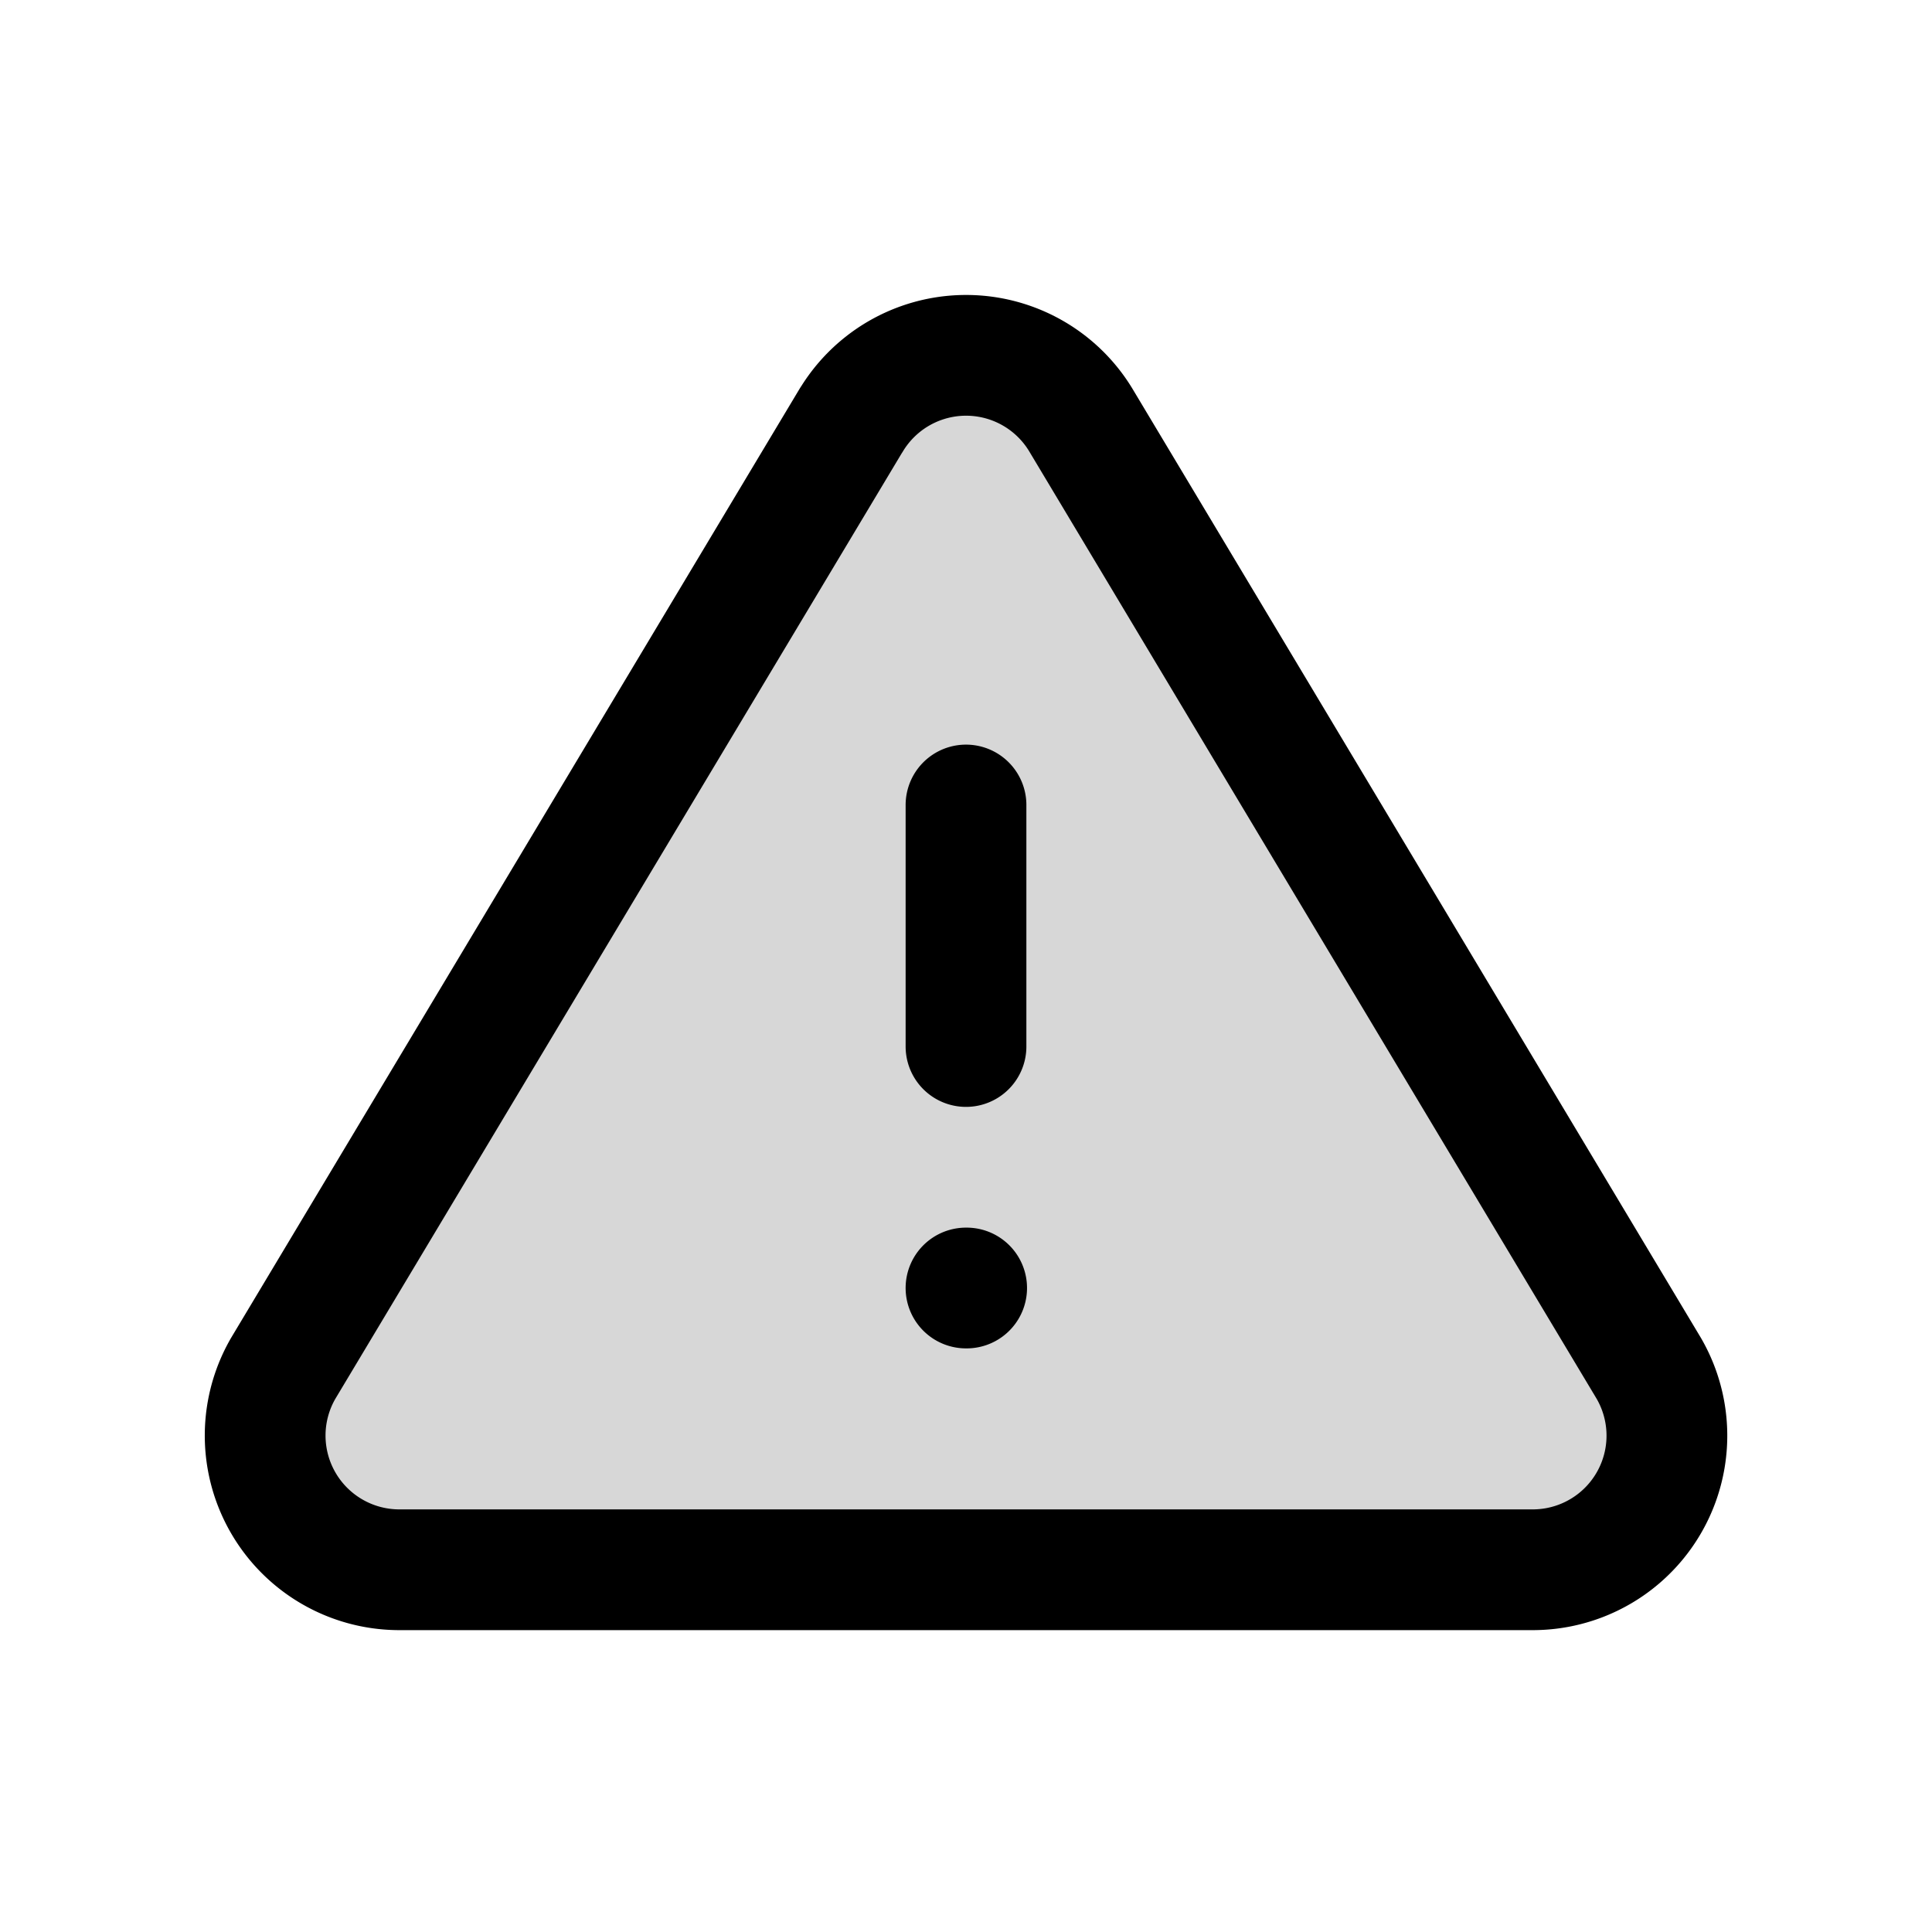 <svg xmlns="http://www.w3.org/2000/svg" width="1em" height="1em" viewBox="0 0 24 24"><g fill="none"><path fill="currentColor" fill-opacity=".16" d="M10.575 5.217L3.517 17a1.667 1.667 0 0 0 1.425 2.5h14.116a1.666 1.666 0 0 0 1.425-2.5L13.426 5.217a1.666 1.666 0 0 0-2.85 0"/><path stroke="currentColor" stroke-linecap="round" stroke-linejoin="round" stroke-miterlimit="10" stroke-width="1.5" d="M12 16h.008M12 10v3m-1.425-7.783L3.517 17a1.667 1.667 0 0 0 1.425 2.5h14.116a1.666 1.666 0 0 0 1.425-2.5L13.426 5.217a1.666 1.666 0 0 0-2.85 0"/></g></svg>